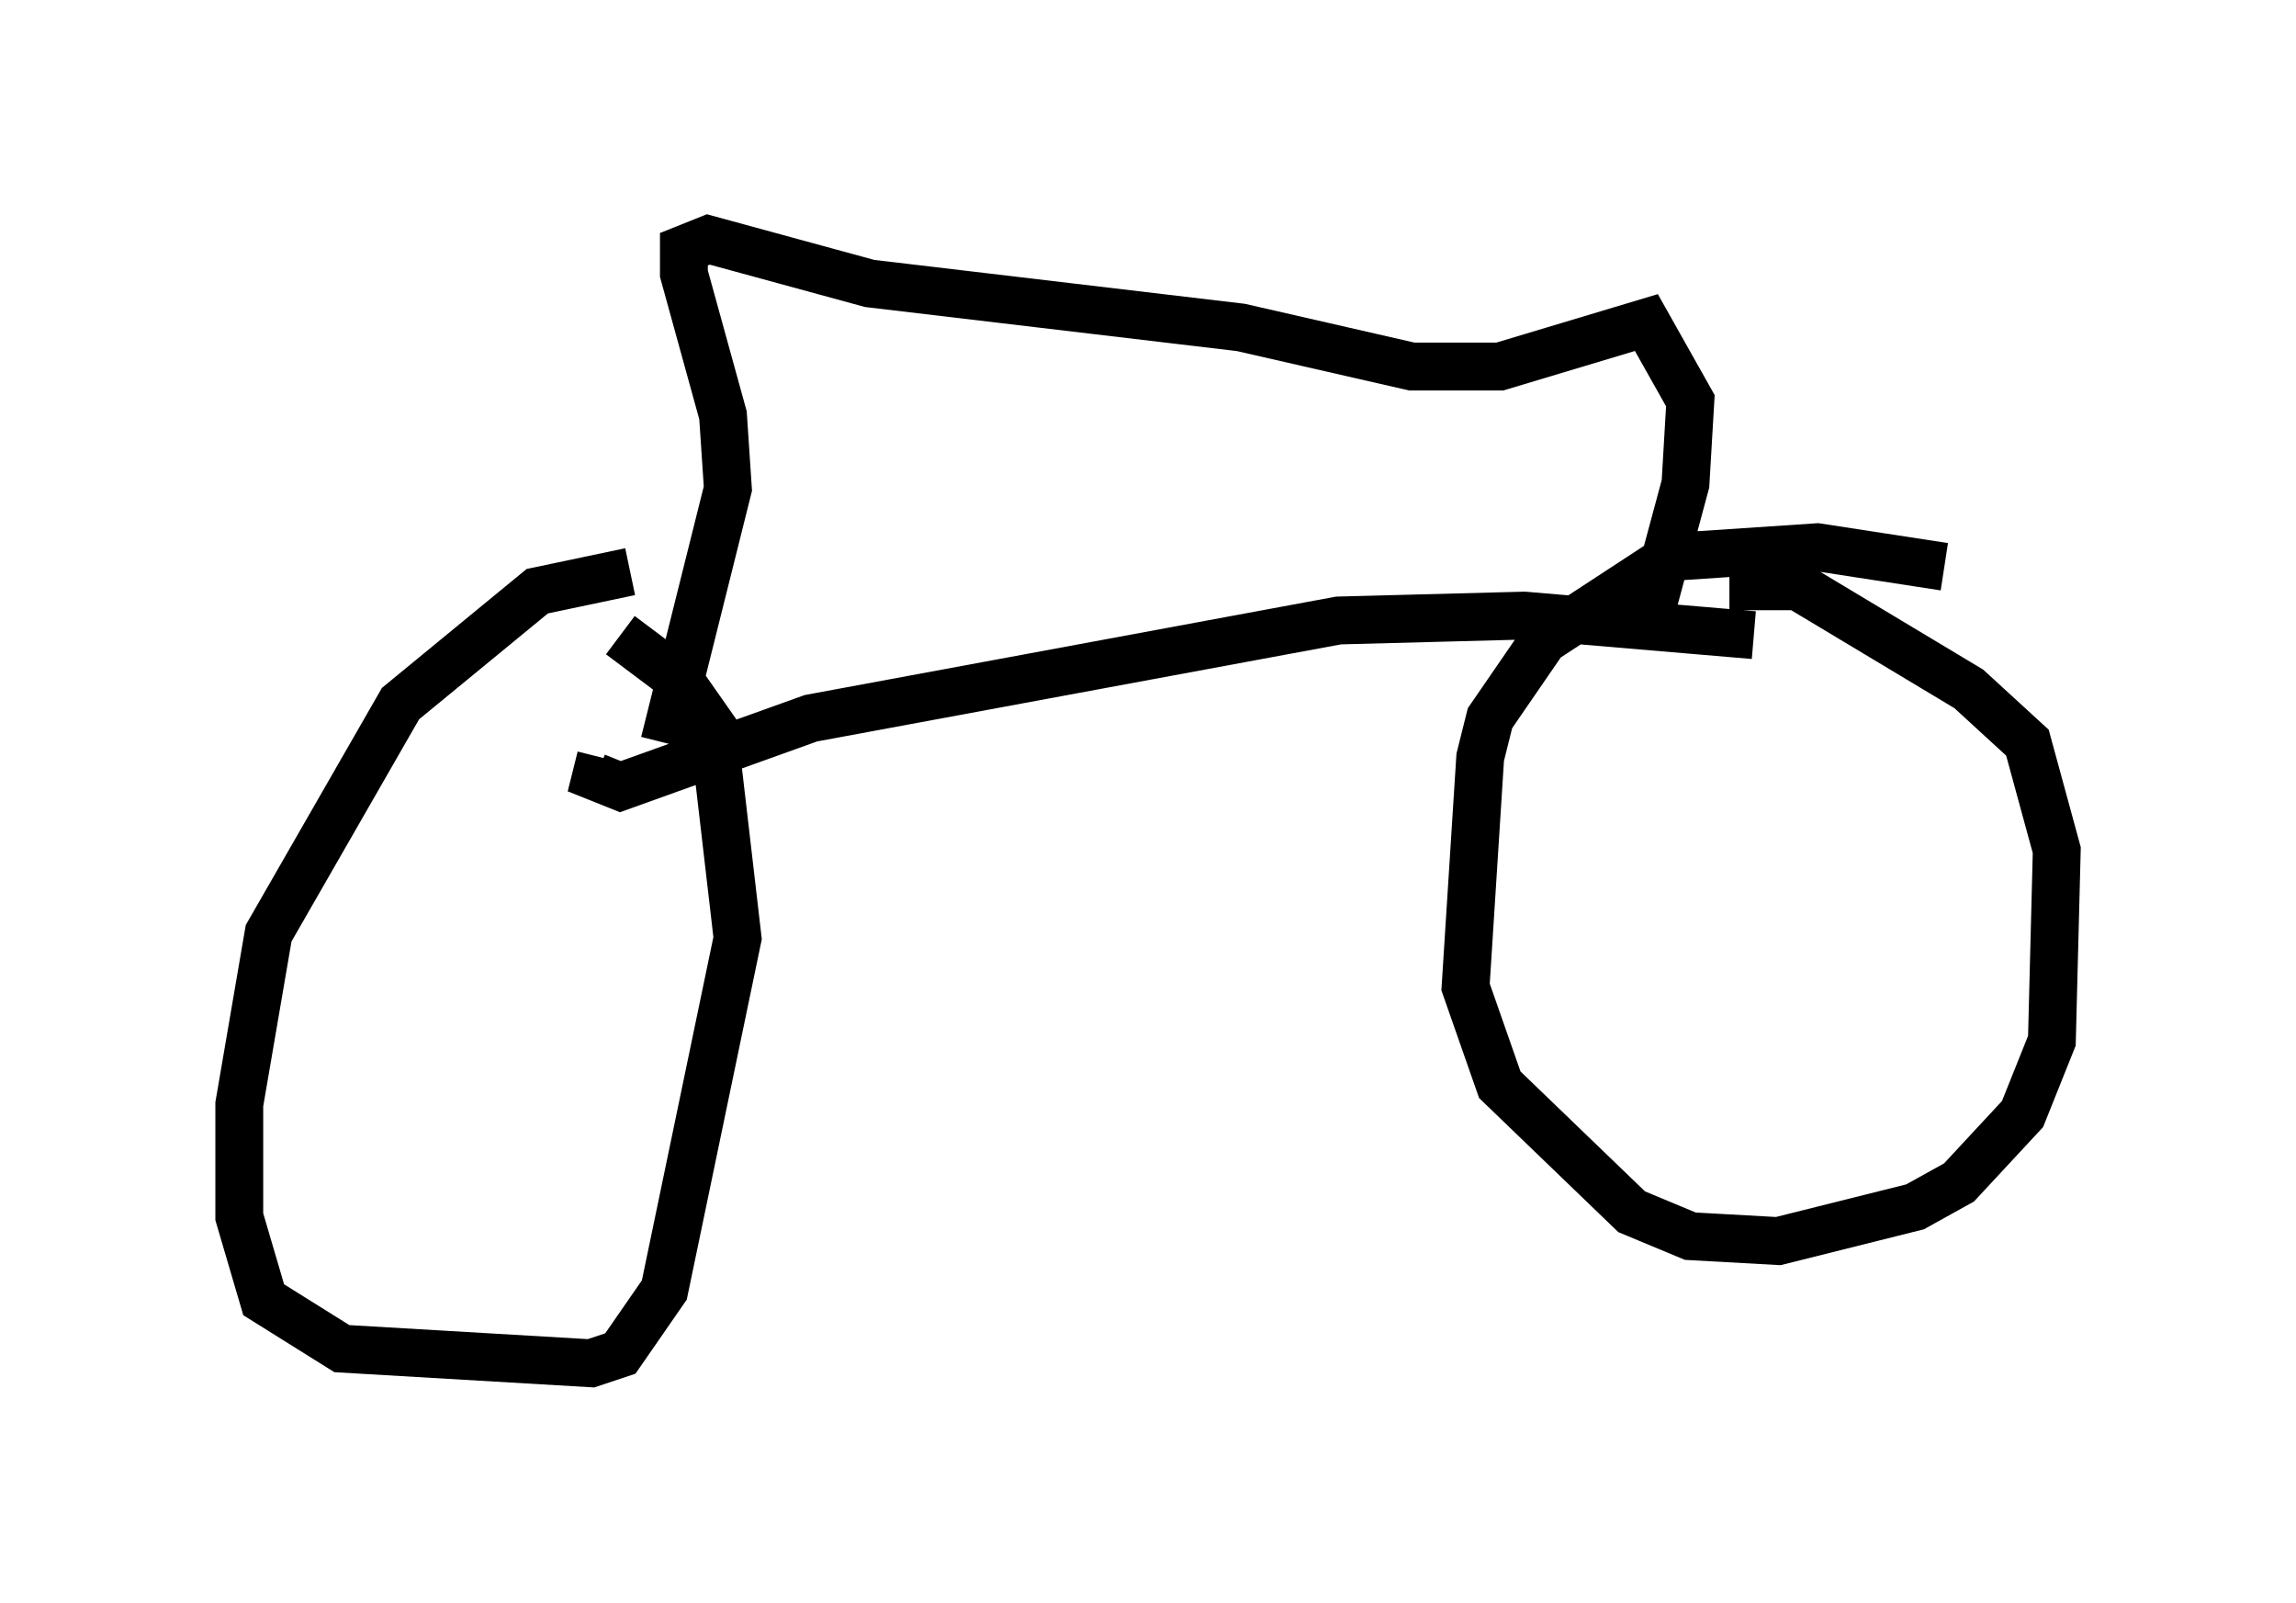 <?xml version="1.0" encoding="utf-8" ?>
<svg baseProfile="full" height="33.479" version="1.1" width="47.975" xmlns="http://www.w3.org/2000/svg" xmlns:ev="http://www.w3.org/2001/xml-events" xmlns:xlink="http://www.w3.org/1999/xlink"><defs /><rect fill="white" height="33.479" width="47.975" x="0" y="0" /><path d="M17.148, 12.861 m-3.981, -0.919 l-1.94, 0.408 -2.858, 2.348 l-2.756, 4.798 -0.613, 3.573 l0.0, 2.348 0.51, 1.735 l1.633, 1.021 5.206, 0.306 l0.613, -0.204 0.919, -1.327 l1.531, -7.35 -0.51, -4.39 l-0.715, -1.021 -1.225, -0.919 m27.665, -1.429 l-2.654, -0.408 -3.063, 0.204 l-2.654, 1.735 -1.123, 1.633 l-0.204, 0.817 -0.306, 4.798 l0.715, 2.042 2.756, 2.654 l1.225, 0.51 1.838, 0.102 l2.858, -0.715 0.919, -0.51 l1.327, -1.429 0.613, -1.531 l0.102, -3.981 -0.613, -2.246 l-1.225, -1.123 -3.573, -2.144 l-1.429, 0.0 m0.51, 1.021 l-4.798, -0.408 -3.879, 0.102 l-11.025, 2.042 -3.981, 1.429 l-0.51, -0.204 0.102, -0.408 m1.327, -0.306 l1.327, -5.308 -0.102, -1.531 l-0.817, -2.96 0.0, -0.51 l0.51, -0.204 3.369, 0.919 l7.758, 0.919 3.573, 0.817 l1.838, 0.0 3.063, -0.919 l0.919, 1.633 -0.102, 1.735 l-0.715, 2.654 " fill="none" stroke="black" stroke-width="1" /></svg>